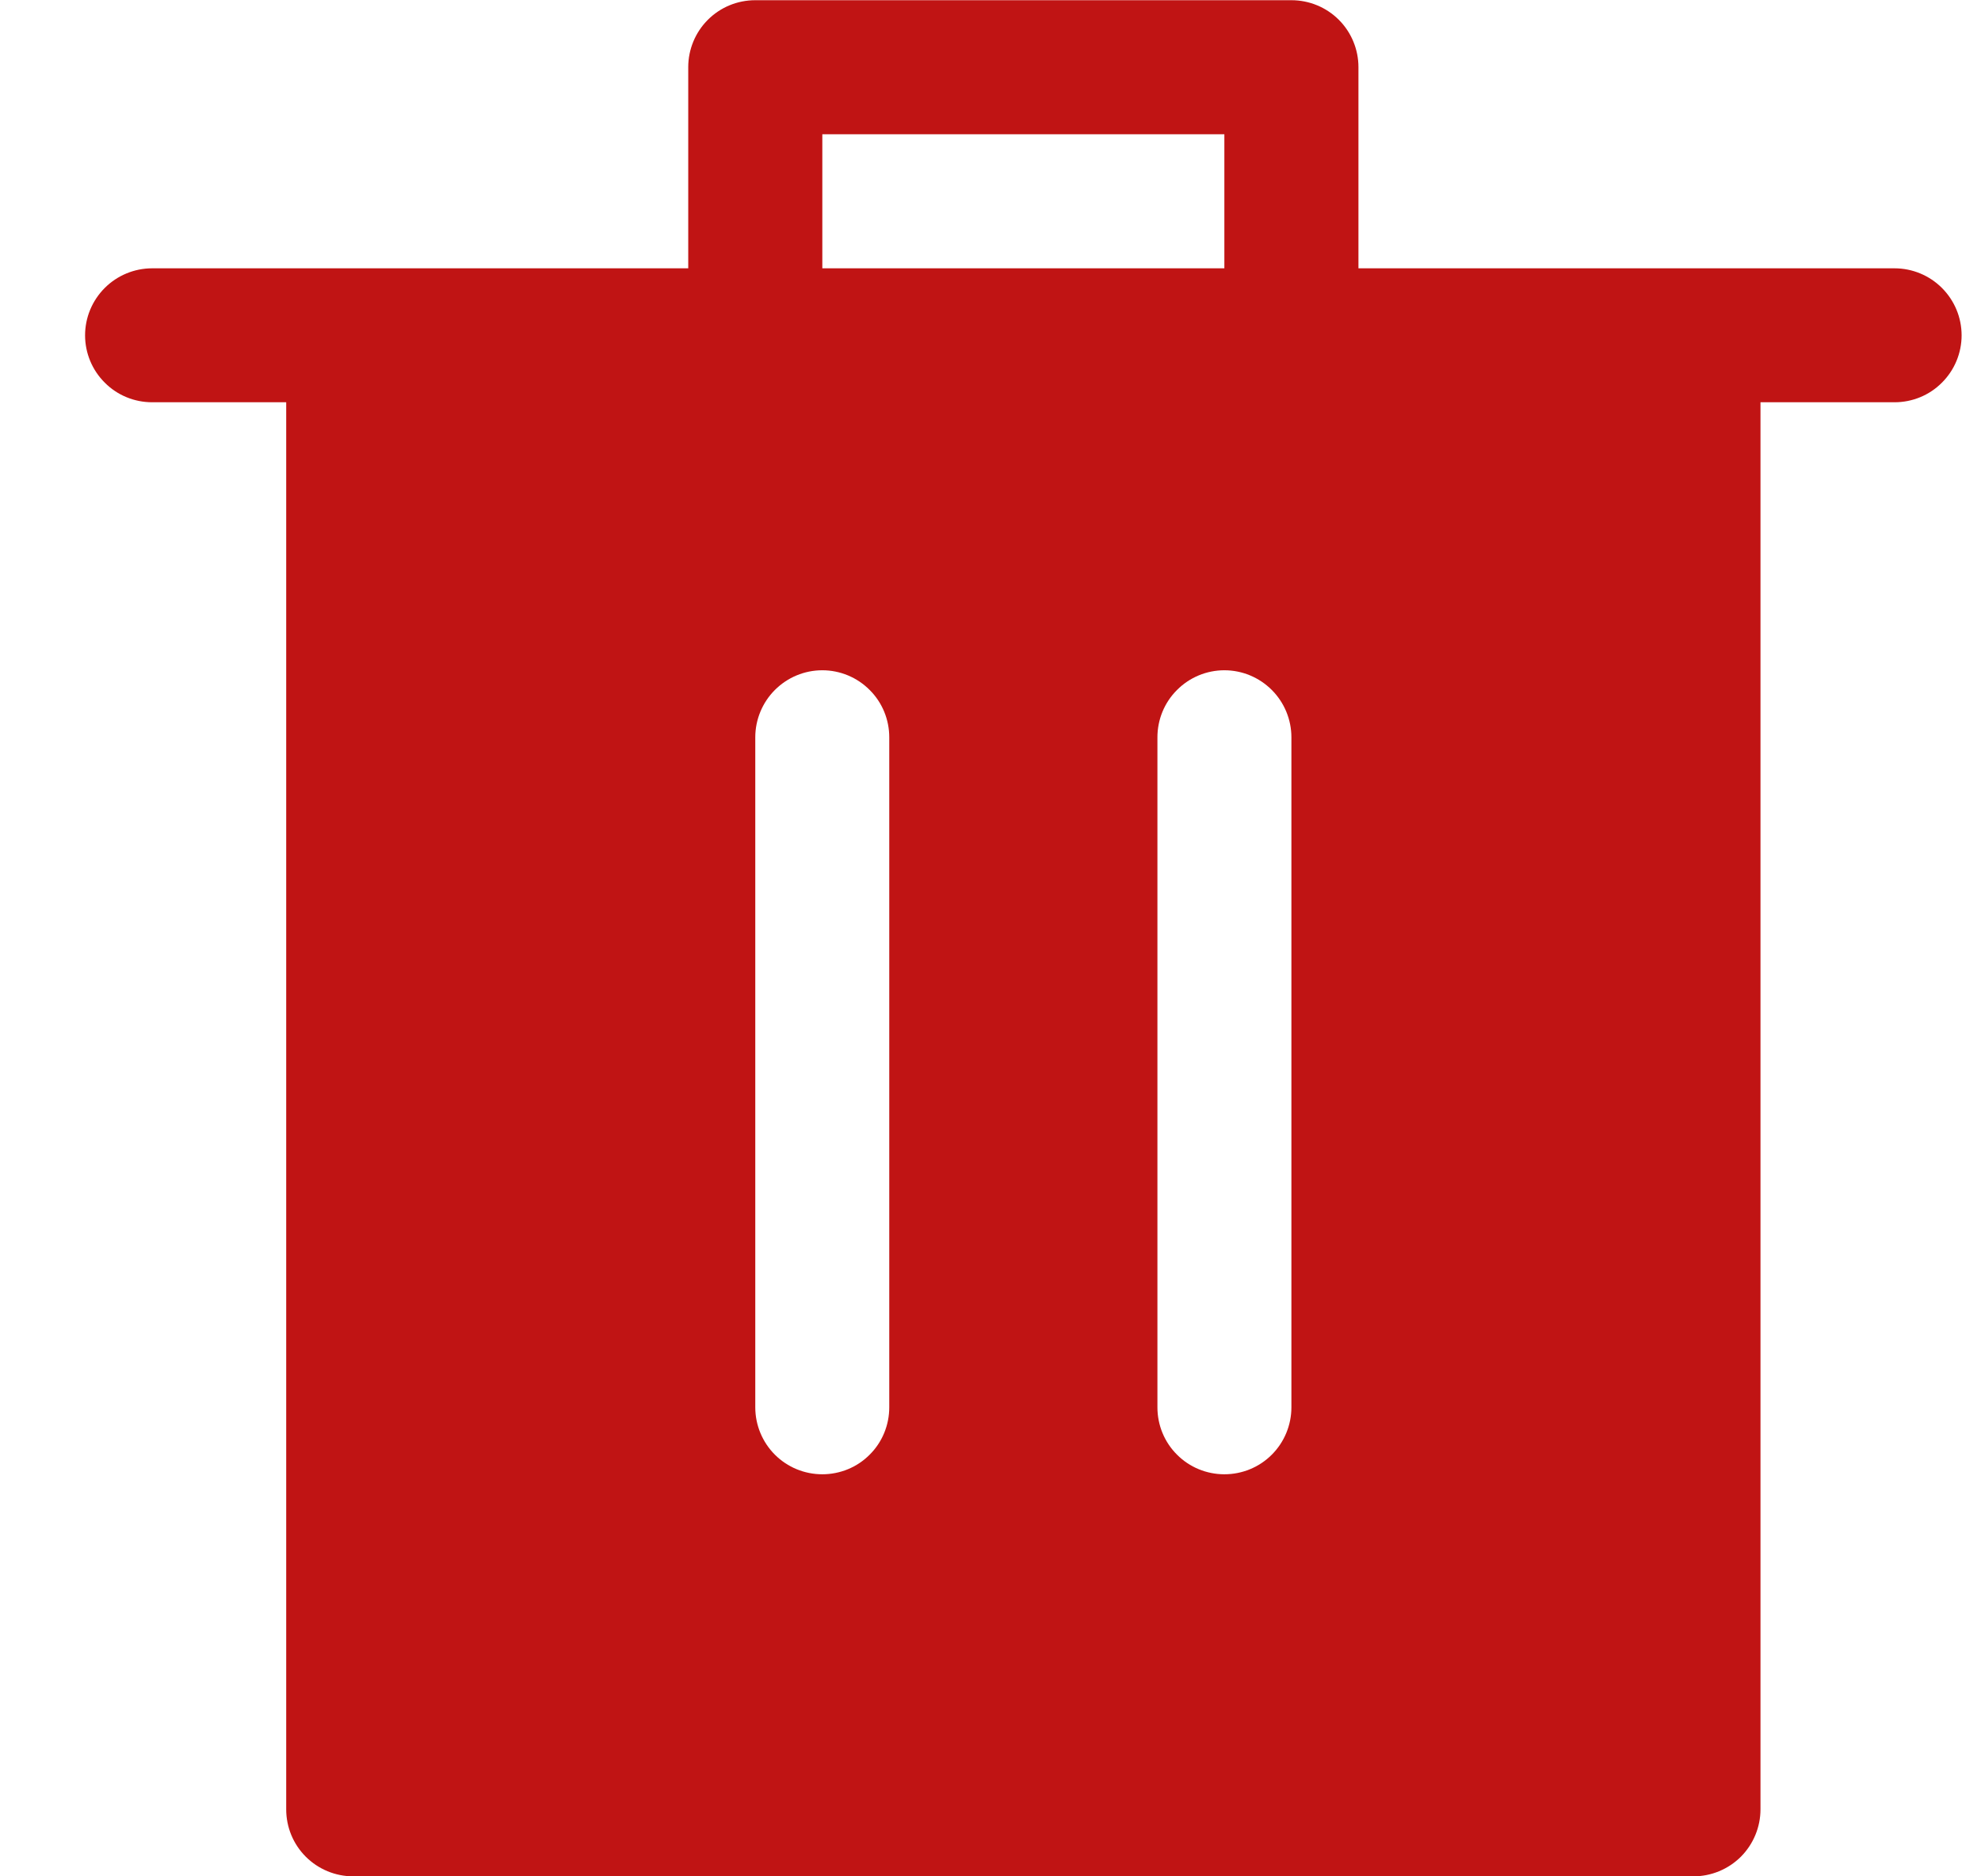 <svg width="19" height="18" viewBox="0 0 19 18" fill="none" xmlns="http://www.w3.org/2000/svg">
<path d="M6.601 2.574V0.644C6.601 0.474 6.669 0.31 6.789 0.19C6.91 0.069 7.073 0.002 7.244 0.002H12.386C12.556 0.002 12.72 0.069 12.841 0.19C12.961 0.31 13.029 0.474 13.029 0.644V2.574H18.171C18.341 2.574 18.505 2.642 18.625 2.762C18.746 2.883 18.814 3.046 18.814 3.217C18.814 3.387 18.746 3.551 18.625 3.671C18.505 3.792 18.341 3.859 18.171 3.859H1.459C1.289 3.859 1.125 3.792 1.005 3.671C0.884 3.551 0.816 3.387 0.816 3.217C0.816 3.046 0.884 2.883 1.005 2.762C1.125 2.642 1.289 2.574 1.459 2.574H6.601ZM7.887 2.574H11.743V1.288H7.887V2.574ZM3.387 18C3.217 18 3.053 17.932 2.933 17.812C2.812 17.691 2.745 17.528 2.745 17.357V3.859H16.885V17.357C16.885 17.528 16.817 17.691 16.697 17.812C16.576 17.932 16.413 18 16.242 18H3.387ZM7.887 14.143C8.057 14.143 8.221 14.076 8.341 13.955C8.462 13.835 8.529 13.671 8.529 13.501V7.073C8.529 6.903 8.462 6.739 8.341 6.619C8.221 6.498 8.057 6.43 7.887 6.43C7.716 6.43 7.553 6.498 7.432 6.619C7.312 6.739 7.244 6.903 7.244 7.073V13.501C7.244 13.671 7.312 13.835 7.432 13.955C7.553 14.076 7.716 14.143 7.887 14.143ZM11.743 14.143C11.914 14.143 12.077 14.076 12.198 13.955C12.318 13.835 12.386 13.671 12.386 13.501V7.073C12.386 6.903 12.318 6.739 12.198 6.619C12.077 6.498 11.914 6.43 11.743 6.43C11.573 6.43 11.409 6.498 11.289 6.619C11.168 6.739 11.101 6.903 11.101 7.073V13.501C11.101 13.671 11.168 13.835 11.289 13.955C11.409 14.076 11.573 14.143 11.743 14.143Z" fill="#C01414"/>
</svg>

